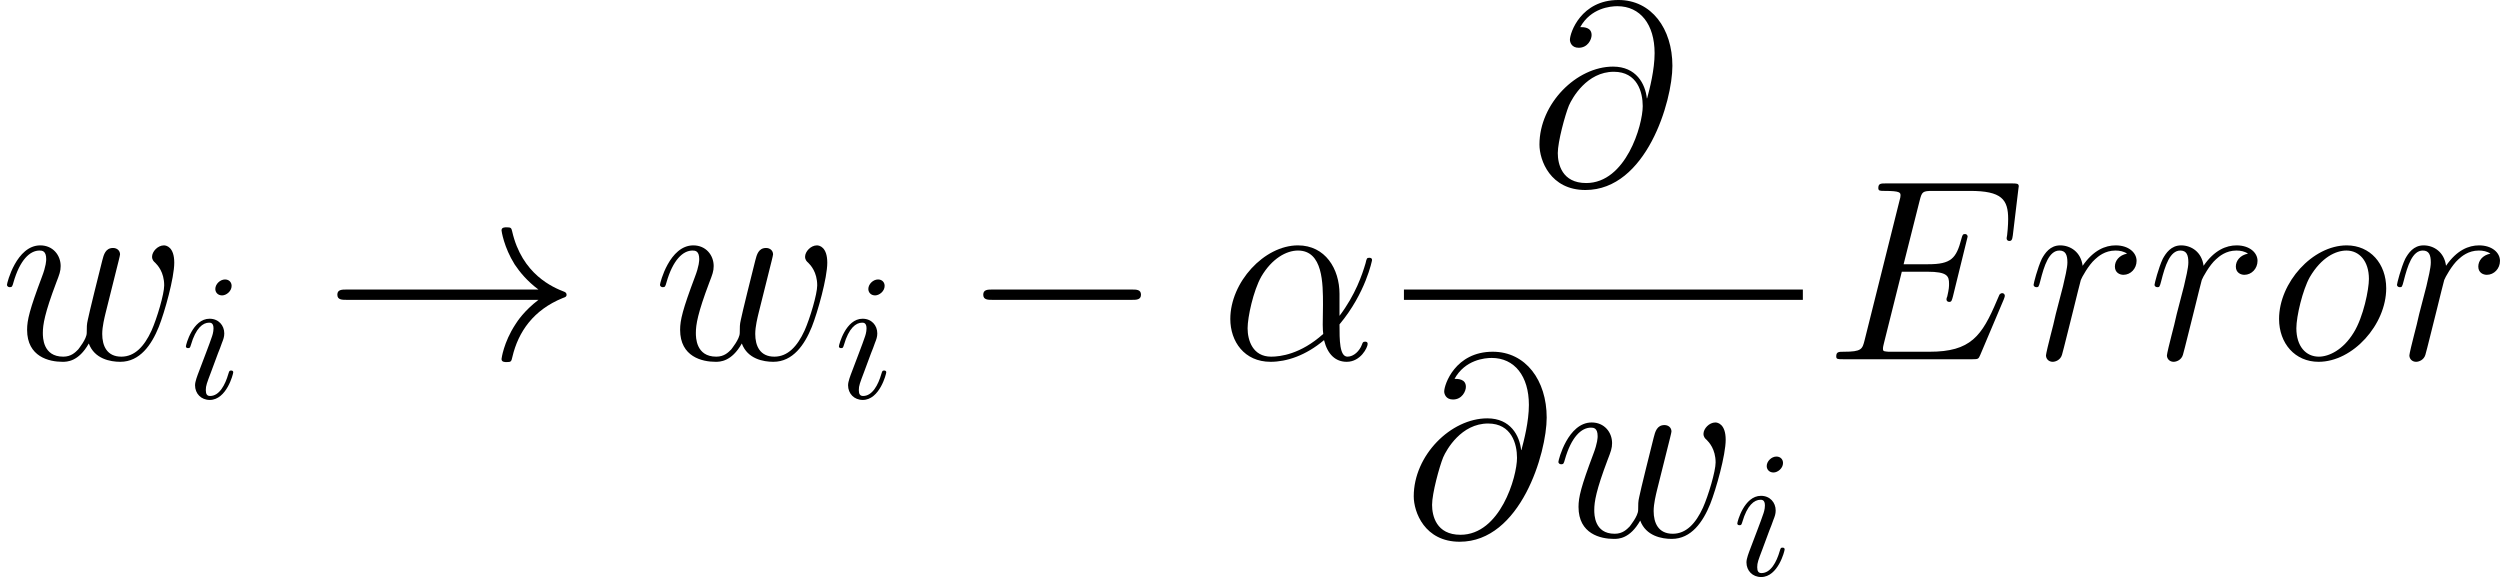 <?xml version='1.0' encoding='UTF-8'?>
<!-- Generated by CodeCogs with dvisvgm 2.9.1 -->
<svg version='1.1' xmlns='http://www.w3.org/2000/svg' xmlns:xlink='http://www.w3.org/1999/xlink' width='156.984pt' height='36.234pt' viewBox='-.239 -.227 156.984 36.234'>
<defs>
<path id='g0-0' d='M9.454-3.3C9.698-3.3 9.956-3.3 9.956-3.587S9.698-3.873 9.454-3.873H1.693C1.449-3.873 1.191-3.873 1.191-3.587S1.449-3.3 1.693-3.3H9.454Z'/>
<path id='g0-33' d='M11.965-3.3C11.176-2.697 10.788-2.109 10.674-1.922C10.028-.933 9.913-.029 9.913-.014C9.913 .158 10.085 .158 10.2 .158C10.444 .158 10.458 .129 10.516-.129C10.846-1.535 11.692-2.74 13.313-3.4C13.485-3.457 13.528-3.486 13.528-3.587S13.442-3.73 13.414-3.744C12.782-3.988 11.047-4.706 10.501-7.116C10.458-7.288 10.444-7.331 10.2-7.331C10.085-7.331 9.913-7.331 9.913-7.159C9.913-7.13 10.042-6.226 10.645-5.265C10.932-4.835 11.348-4.333 11.965-3.873H1.306C1.047-3.873 .789-3.873 .789-3.587S1.047-3.3 1.306-3.3H11.965Z'/>
<path id='g2-105' d='M2.829-6.227C2.829-6.426 2.69-6.585 2.461-6.585C2.192-6.585 1.923-6.326 1.923-6.057C1.923-5.868 2.062-5.699 2.301-5.699C2.531-5.699 2.829-5.928 2.829-6.227ZM2.072-2.481C2.192-2.77 2.192-2.79 2.291-3.059C2.371-3.258 2.421-3.397 2.421-3.587C2.421-4.035 2.102-4.403 1.604-4.403C.667-4.403 .289-2.959 .289-2.869C.289-2.77 .389-2.77 .408-2.77C.508-2.77 .518-2.79 .568-2.949C.837-3.885 1.235-4.184 1.574-4.184C1.654-4.184 1.823-4.184 1.823-3.866C1.823-3.656 1.753-3.447 1.714-3.347C1.634-3.088 1.186-1.933 1.026-1.504C.927-1.245 .797-.917 .797-.707C.797-.239 1.136 .11 1.614 .11C2.55 .11 2.919-1.335 2.919-1.425C2.919-1.524 2.829-1.524 2.8-1.524C2.7-1.524 2.7-1.494 2.65-1.345C2.471-.717 2.142-.11 1.634-.11C1.465-.11 1.395-.209 1.395-.438C1.395-.687 1.455-.827 1.684-1.435L2.072-2.481Z'/>
<path id='g1-11' d='M6.642-3.63C6.642-5.021 5.853-6.327 4.333-6.327C2.453-6.327 .574-4.275 .574-2.238C.574-.99 1.349 .143 2.812 .143C3.701 .143 4.763-.201 5.782-1.062C5.982-.258 6.427 .143 7.044 .143C7.819 .143 8.206-.66 8.206-.846C8.206-.976 8.106-.976 8.063-.976C7.948-.976 7.933-.933 7.89-.818C7.761-.459 7.431-.143 7.087-.143C6.642-.143 6.642-1.062 6.642-1.937C8.106-3.687 8.45-5.495 8.45-5.509C8.45-5.638 8.335-5.638 8.292-5.638C8.163-5.638 8.149-5.595 8.091-5.337C7.905-4.706 7.532-3.587 6.642-2.41V-3.63ZM5.738-1.406C4.476-.273 3.343-.143 2.841-.143C1.822-.143 1.535-1.047 1.535-1.722C1.535-2.338 1.851-3.802 2.295-4.591C2.884-5.595 3.687-6.04 4.333-6.04C5.724-6.04 5.724-4.218 5.724-3.013C5.724-2.654 5.71-2.281 5.71-1.922C5.71-1.635 5.724-1.564 5.738-1.406Z'/>
<path id='g1-64' d='M6.513-4.792C6.427-5.595 5.925-6.556 4.634-6.556C2.611-6.556 .545-4.505 .545-2.224C.545-1.349 1.148 .301 3.099 .301C6.484 .301 7.933-4.634 7.933-6.599C7.933-8.665 6.771-10.258 4.935-10.258C2.855-10.258 2.238-8.436 2.238-8.048C2.238-7.919 2.324-7.603 2.726-7.603C3.228-7.603 3.443-8.063 3.443-8.306C3.443-8.751 2.998-8.751 2.812-8.751C3.4-9.813 4.49-9.913 4.878-9.913C6.14-9.913 6.944-8.909 6.944-7.302C6.944-6.384 6.671-5.322 6.528-4.792H6.513ZM3.142-.086C1.793-.086 1.564-1.148 1.564-1.75C1.564-2.381 1.965-3.859 2.181-4.39C2.367-4.82 3.185-6.269 4.677-6.269C5.982-6.269 6.284-5.136 6.284-4.361C6.284-3.3 5.351-.086 3.142-.086Z'/>
<path id='g1-69' d='M9.971-3.328C9.985-3.371 10.028-3.472 10.028-3.529C10.028-3.601 9.971-3.673 9.885-3.673C9.827-3.673 9.798-3.658 9.755-3.615C9.727-3.601 9.727-3.572 9.598-3.285C8.751-1.277 8.134-.416 5.839-.416H3.744C3.544-.416 3.515-.416 3.429-.43C3.271-.445 3.257-.473 3.257-.588C3.257-.689 3.285-.775 3.314-.904L4.304-4.863H5.724C6.843-4.863 6.929-4.619 6.929-4.189C6.929-4.046 6.929-3.917 6.829-3.486C6.8-3.429 6.786-3.371 6.786-3.328C6.786-3.228 6.857-3.185 6.944-3.185C7.073-3.185 7.087-3.285 7.144-3.486L7.962-6.814C7.962-6.886 7.905-6.958 7.819-6.958C7.69-6.958 7.675-6.901 7.618-6.7C7.331-5.595 7.044-5.279 5.767-5.279H4.404L5.294-8.809C5.423-9.311 5.452-9.354 6.04-9.354H8.091C9.856-9.354 10.214-8.88 10.214-7.79C10.214-7.776 10.214-7.374 10.157-6.901C10.143-6.843 10.128-6.757 10.128-6.728C10.128-6.614 10.2-6.571 10.286-6.571C10.387-6.571 10.444-6.628 10.473-6.886L10.774-9.397C10.774-9.44 10.803-9.583 10.803-9.612C10.803-9.77 10.674-9.77 10.415-9.77H3.414C3.142-9.77 2.998-9.77 2.998-9.512C2.998-9.354 3.099-9.354 3.343-9.354C4.232-9.354 4.232-9.253 4.232-9.095C4.232-9.024 4.218-8.966 4.175-8.809L2.238-1.062C2.109-.56 2.08-.416 1.076-.416C.803-.416 .66-.416 .66-.158C.66 0 .746 0 1.033 0H8.235C8.55 0 8.565-.014 8.665-.244L9.971-3.328Z'/>
<path id='g1-111' d='M6.542-3.945C6.542-5.308 5.652-6.327 4.347-6.327C2.453-6.327 .588-4.261 .588-2.238C.588-.875 1.478 .143 2.783 .143C4.691 .143 6.542-1.922 6.542-3.945ZM2.798-.143C2.08-.143 1.549-.717 1.549-1.722C1.549-2.381 1.894-3.845 2.295-4.562C2.941-5.667 3.744-6.04 4.333-6.04C5.036-6.04 5.581-5.466 5.581-4.462C5.581-3.888 5.279-2.353 4.734-1.478C4.146-.516 3.357-.143 2.798-.143Z'/>
<path id='g1-114' d='M5.581-5.868C5.136-5.782 4.906-5.466 4.906-5.15C4.906-4.806 5.179-4.691 5.38-4.691C5.782-4.691 6.111-5.036 6.111-5.466C6.111-5.925 5.667-6.327 4.949-6.327C4.376-6.327 3.716-6.068 3.113-5.193C3.013-5.954 2.439-6.327 1.865-6.327C1.306-6.327 1.019-5.896 .846-5.581C.603-5.064 .387-4.203 .387-4.132C.387-4.074 .445-4.003 .545-4.003C.66-4.003 .674-4.017 .76-4.347C.976-5.208 1.248-6.04 1.822-6.04C2.166-6.04 2.267-5.796 2.267-5.38C2.267-5.064 2.123-4.505 2.023-4.06L1.621-2.511C1.564-2.238 1.406-1.592 1.334-1.334C1.234-.961 1.076-.287 1.076-.215C1.076-.014 1.234 .143 1.449 .143C1.607 .143 1.879 .043 1.965-.244C2.008-.359 2.539-2.525 2.625-2.855C2.697-3.171 2.783-3.472 2.855-3.787C2.912-3.988 2.97-4.218 3.013-4.404C3.056-4.533 3.443-5.236 3.802-5.552C3.974-5.71 4.347-6.04 4.935-6.04C5.165-6.04 5.394-5.997 5.581-5.868Z'/>
<path id='g1-119' d='M4.935-.875C5.251-.014 6.14 .143 6.685 .143C7.776 .143 8.421-.803 8.823-1.793C9.153-2.625 9.684-4.519 9.684-5.365C9.684-6.241 9.239-6.327 9.11-6.327C8.766-6.327 8.45-5.982 8.45-5.695C8.45-5.523 8.55-5.423 8.622-5.365C8.751-5.236 9.124-4.849 9.124-4.103C9.124-3.615 8.722-2.267 8.421-1.592C8.02-.717 7.489-.143 6.743-.143C5.939-.143 5.681-.746 5.681-1.406C5.681-1.822 5.81-2.324 5.868-2.568L6.47-4.978C6.542-5.265 6.671-5.767 6.671-5.825C6.671-6.04 6.499-6.183 6.284-6.183C5.868-6.183 5.767-5.825 5.681-5.48C5.538-4.921 4.935-2.496 4.878-2.181C4.82-1.937 4.82-1.779 4.82-1.463C4.82-1.119 4.361-.574 4.347-.545C4.189-.387 3.96-.143 3.515-.143C2.381-.143 2.381-1.219 2.381-1.463C2.381-1.922 2.482-2.554 3.127-4.261C3.3-4.706 3.371-4.892 3.371-5.179C3.371-5.782 2.941-6.327 2.238-6.327C.918-6.327 .387-4.246 .387-4.132C.387-4.074 .445-4.003 .545-4.003C.674-4.003 .689-4.06 .746-4.261C1.105-5.523 1.664-6.04 2.195-6.04C2.338-6.04 2.568-6.025 2.568-5.566C2.568-5.495 2.568-5.193 2.324-4.562C1.65-2.769 1.506-2.181 1.506-1.635C1.506-.129 2.74 .143 3.472 .143C3.716 .143 4.361 .143 4.935-.875Z'/>
</defs>
<g id='page1' transform='matrix(1.13 0 0 1.13 -63.986 -60.686)'>
<use x='56.413' y='73.466' xlink:href='#g1-119'/>
<use x='66.455' y='75.618' xlink:href='#g2-105'/>
<use x='74.37' y='73.466' xlink:href='#g0-33'/>
<use x='92.701' y='73.466' xlink:href='#g1-119'/>
<use x='102.743' y='75.618' xlink:href='#g2-105'/>
<use x='109.861' y='73.466' xlink:href='#g0-0'/>
<use x='124.207' y='73.466' xlink:href='#g1-11'/>
<use x='141.415' y='63.761' xlink:href='#g1-64'/>
<rect x='134.429' y='69.593' height='.574' width='22.168'/>
<use x='134.429' y='83.307' xlink:href='#g1-64'/>
<use x='142.625' y='83.307' xlink:href='#g1-119'/>
<use x='152.666' y='85.459' xlink:href='#g2-105'/>
<use x='157.792' y='73.466' xlink:href='#g1-69'/>
<use x='169.031' y='73.466' xlink:href='#g1-114'/>
<use x='175.752' y='73.466' xlink:href='#g1-114'/>
<use x='182.472' y='73.466' xlink:href='#g1-111'/>
<use x='189.225' y='73.466' xlink:href='#g1-114'/>
</g>
</svg>